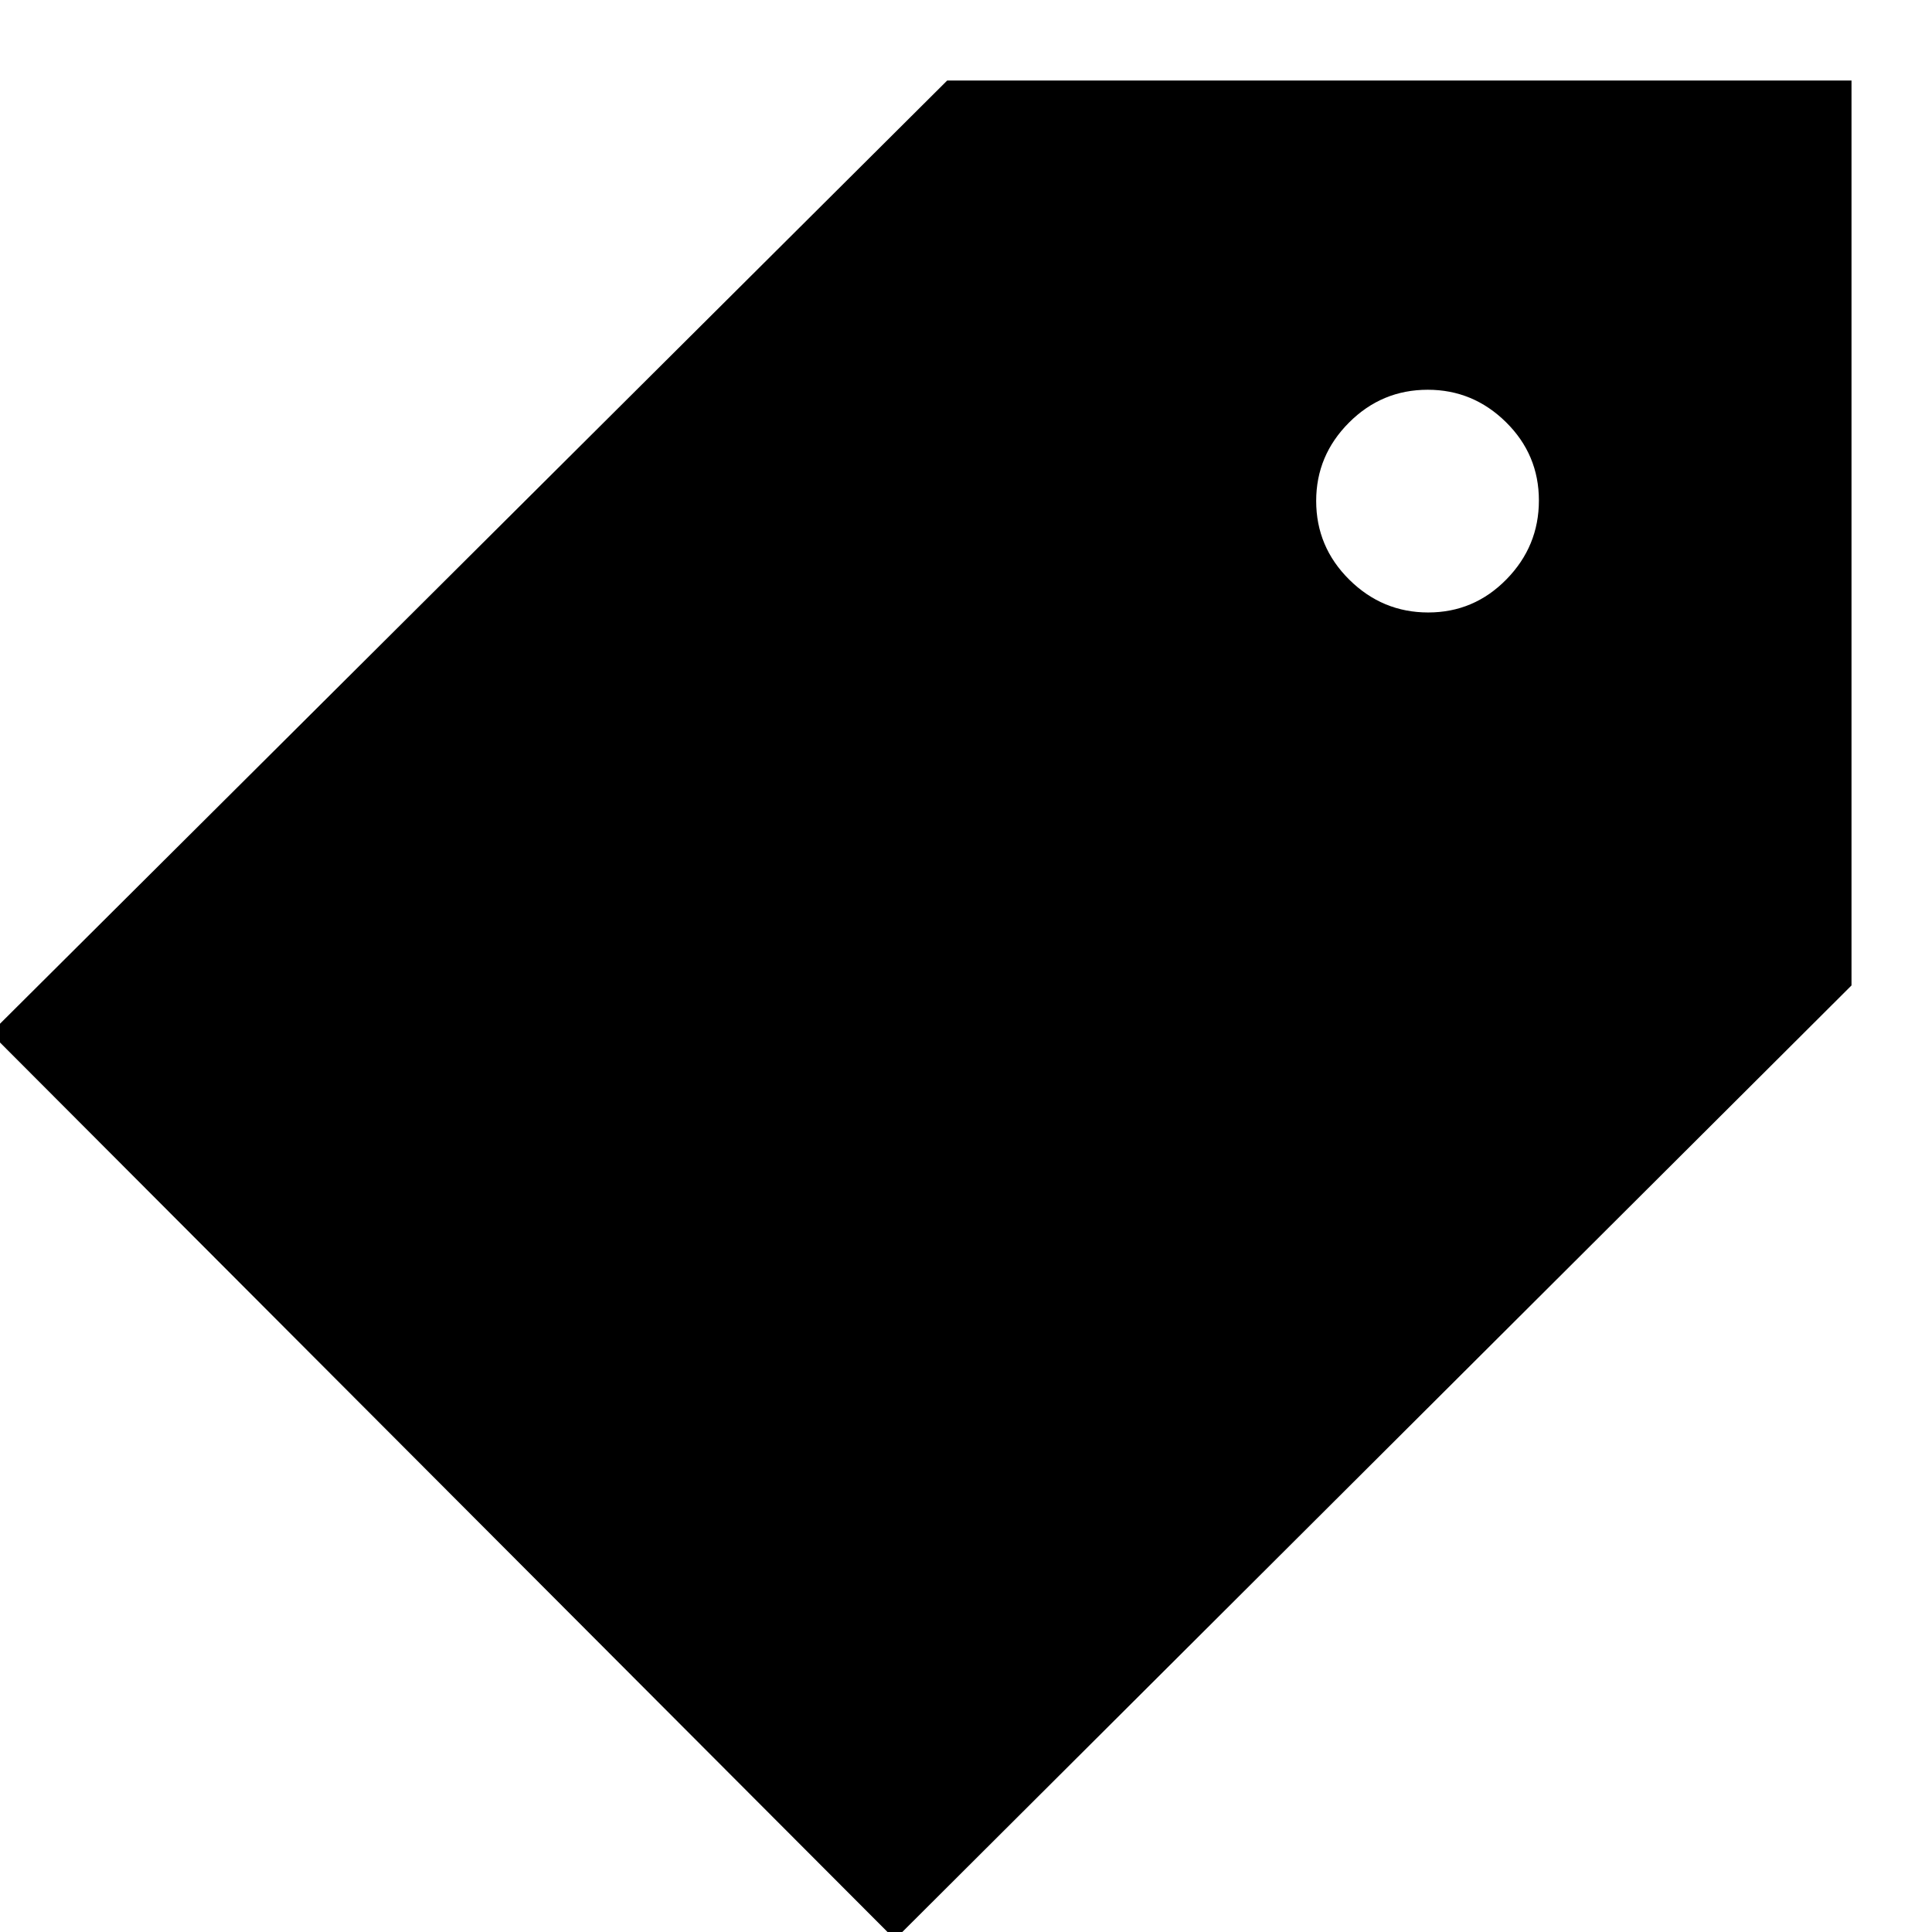 <svg xmlns="http://www.w3.org/2000/svg" height="40" viewBox="0 -960 960 960" width="40"><path d="M444.667 3.666-4.666-446.667l475.333-473.332h449.332v449.665l-475.332 474Zm265-659.333q22.75 0 38.875-16.458 16.125-16.459 16.125-39.209 0-22.749-16.333-38.874-16.332-16.125-38.902-16.125-22.848 0-39.14 16.332-16.291 16.333-16.291 38.903 0 22.848 16.458 39.139 16.458 16.292 39.208 16.292Z"/></svg>